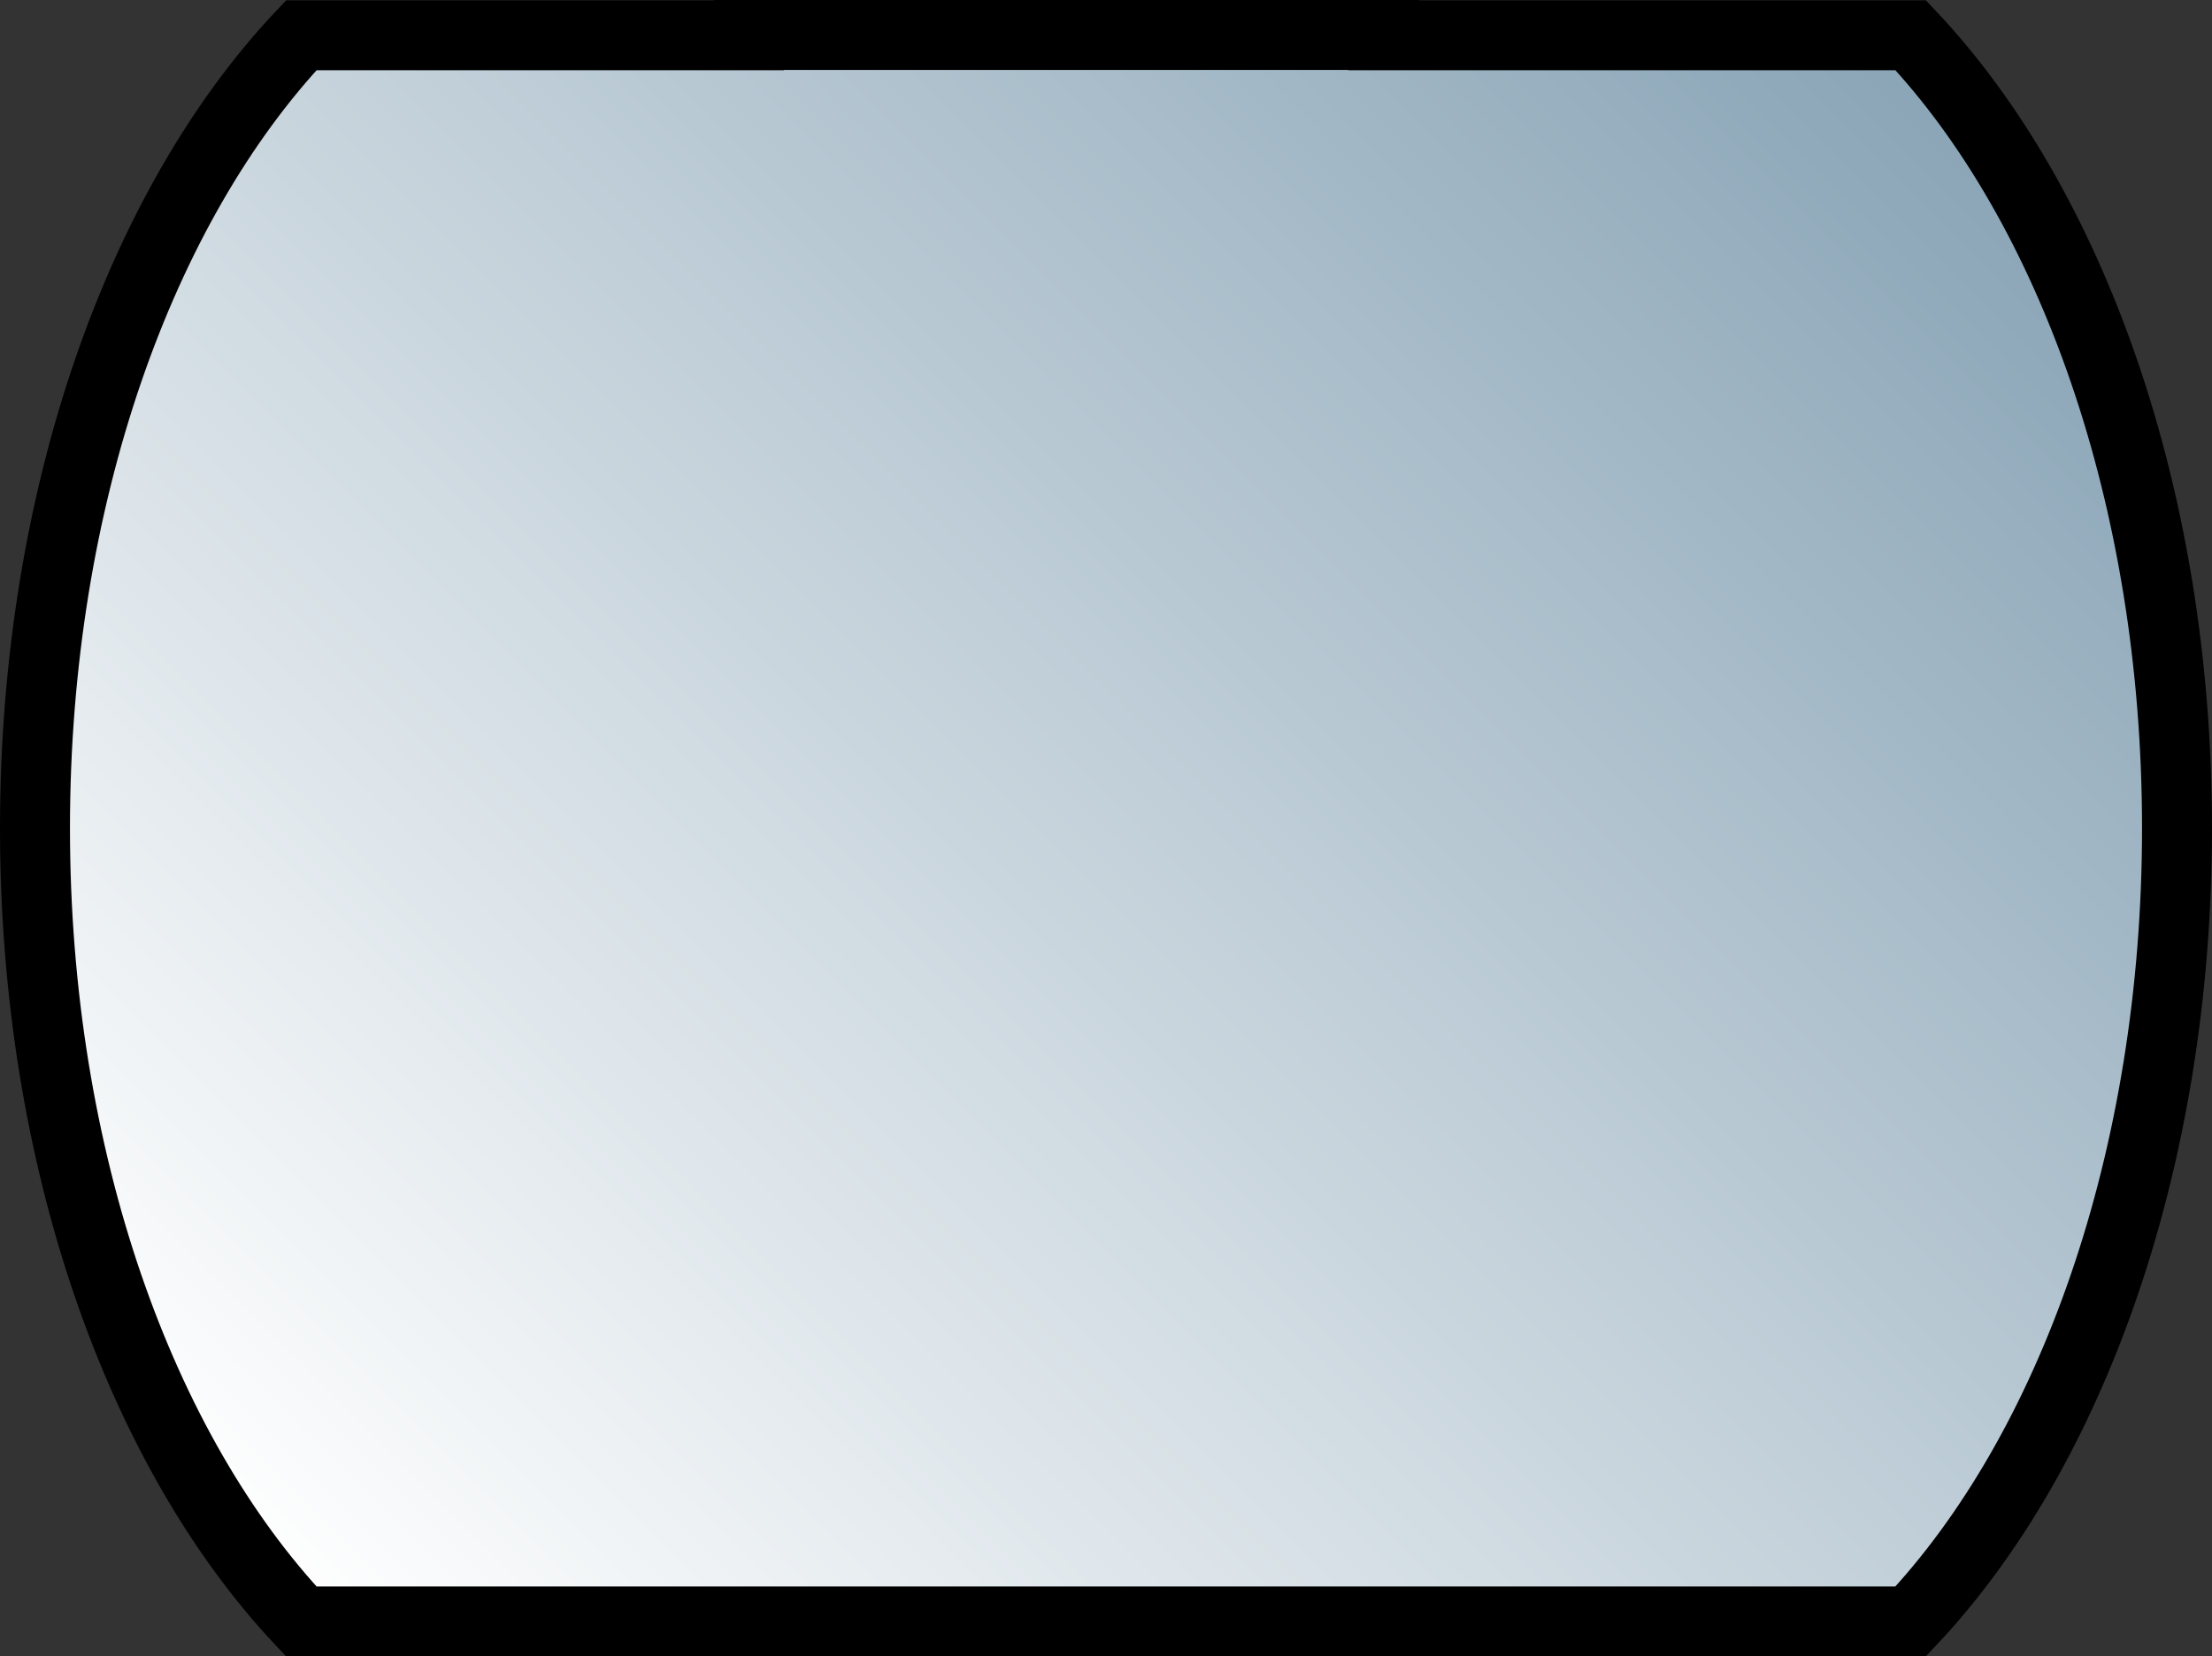 <?xml version="1.0" encoding="utf-8"?>
<!-- Generator: Adobe Illustrator 11 Build 196, SVG Export Plug-In . SVG Version: 6.0.0 Build 78)  -->
<!DOCTYPE svg PUBLIC "-//W3C//DTD SVG 1.0//EN"    "http://www.w3.org/TR/2001/REC-SVG-20010904/DTD/svg10.dtd">
<svg 
	 xmlns:x="http://ns.adobe.com/Extensibility/1.0/" xmlns:i="http://ns.adobe.com/AdobeIllustrator/10.0/" xmlns:graph="http://ns.adobe.com/Graphs/1.0/" i:viewOrigin="-8.335 13.0049" i:rulerOrigin="-2 -0.834" i:pageBounds="2 3.6689 4.835 0.834"
	 xmlns="http://www.w3.org/2000/svg" xmlns:xlink="http://www.w3.org/1999/xlink" xmlns:a="http://ns.adobe.com/AdobeSVGViewerExtensions/3.0/"
	 width="23.709" height="17.758" viewBox="0 0 23.709 17.758" overflow="visible" enable-background="new 0 0 23.709 17.758"
	 xml:space="preserve">
	<rect x="0" y="0" width="23.709" height="17.758" fill="#333333" stroke="none"/>
		<g id="Layer_1" i:layer="yes" i:dimmedPercent="50" i:rgbTrio="#4F008000FFFF">
			<linearGradient id="XMLID_2_" gradientUnits="userSpaceOnUse" x1="3.29" y1="17.444" x2="20.419" y2="0.316">
				<stop  offset="0" style="stop-color:#FFFFFF"/>
				<stop  offset="1" style="stop-color:#89A4B6"/>
				<a:midPointStop  offset="0" style="stop-color:#FFFFFF"/>
				<a:midPointStop  offset="0.5" style="stop-color:#FFFFFF"/>
				<a:midPointStop  offset="1" style="stop-color:#89A4B6"/>
			</linearGradient>
			<path i:knockout="Off" fill="url(#XMLID_2_)" stroke="#000000" stroke-width="0.75" d="M20.48,0.378h-5.648V0.375H8.027v0.003
				H3.229c-1.721,1.825-2.854,4.95-2.854,8.501c0,3.553,1.133,6.678,2.854,8.504h7.047l0,0h3.158l0,0h7.045
				c1.723-1.826,2.855-4.951,2.855-8.504C23.334,5.328,22.201,2.203,20.48,0.378z"/>
		</g>
	</svg>
